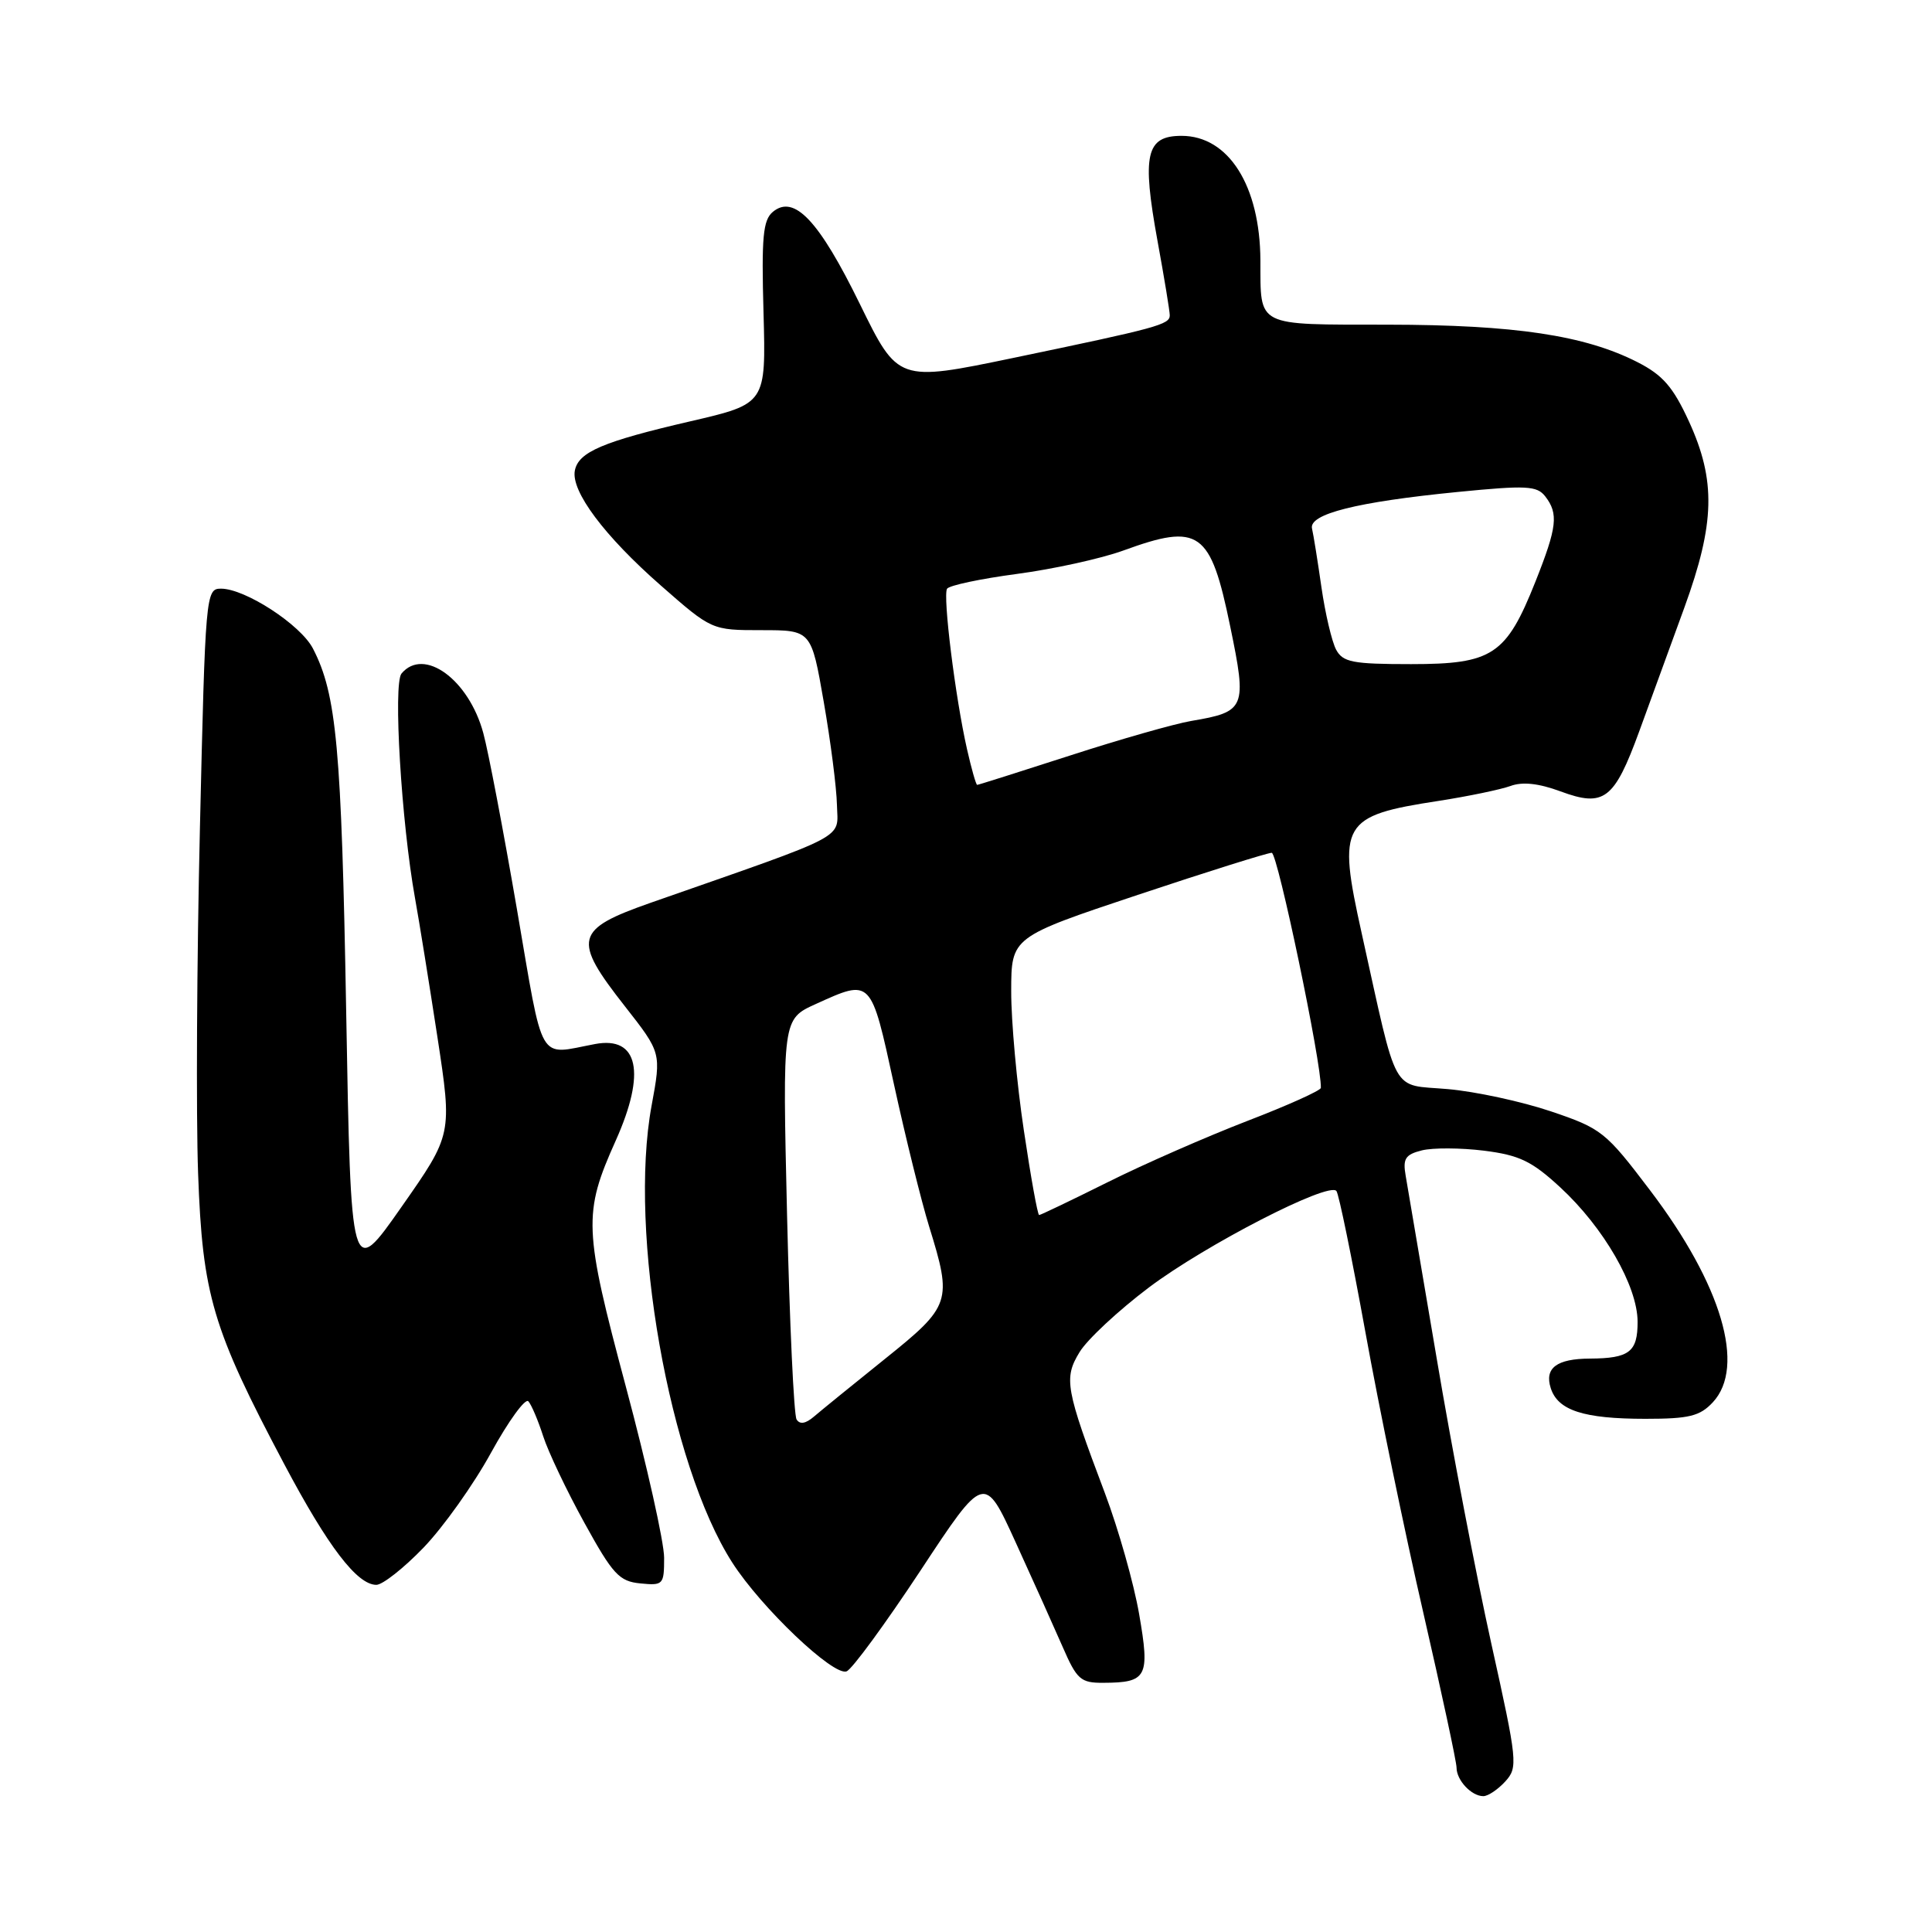 <?xml version="1.0" encoding="UTF-8" standalone="no"?>
<!DOCTYPE svg PUBLIC "-//W3C//DTD SVG 1.1//EN" "http://www.w3.org/Graphics/SVG/1.1/DTD/svg11.dtd" >
<svg xmlns="http://www.w3.org/2000/svg" xmlns:xlink="http://www.w3.org/1999/xlink" version="1.1" viewBox="0 0 256 256">
 <g >
 <path fill="currentColor"
d=" M 199.46 236.05 C 201.15 234.18 201.08 233.44 197.61 217.80 C 195.62 208.83 192.36 191.82 190.37 180.00 C 188.37 168.18 186.52 157.28 186.26 155.80 C 185.86 153.53 186.21 152.98 188.41 152.43 C 189.86 152.07 193.56 152.09 196.63 152.47 C 201.32 153.06 202.97 153.85 206.73 157.32 C 212.50 162.64 216.98 170.41 216.99 175.14 C 217.00 179.14 215.90 179.99 210.67 180.02 C 206.27 180.04 204.63 181.27 205.48 183.93 C 206.42 186.89 209.83 188.00 218.03 188.00 C 223.83 188.00 225.24 187.65 226.96 185.81 C 231.35 181.10 228.13 170.21 218.64 157.72 C 212.75 149.95 212.22 149.53 205.50 147.26 C 201.65 145.96 195.50 144.63 191.83 144.31 C 184.22 143.64 185.29 145.58 180.43 123.66 C 177.19 109.05 177.74 108.10 190.64 106.12 C 194.57 105.51 198.84 104.62 200.14 104.15 C 201.72 103.56 203.87 103.79 206.77 104.86 C 212.55 107.00 213.89 105.98 217.21 96.90 C 218.70 92.83 221.39 85.45 223.19 80.50 C 227.25 69.33 227.39 63.67 223.78 55.81 C 221.69 51.27 220.33 49.70 216.98 47.99 C 210.00 44.43 200.73 43.04 183.87 43.02 C 166.23 43.00 167.05 43.41 167.01 34.50 C 166.96 24.60 162.79 18.00 156.56 18.00 C 151.85 18.00 151.29 20.48 153.38 31.94 C 154.27 36.80 155.00 41.24 155.00 41.78 C 155.00 43.01 153.41 43.44 134.25 47.43 C 118.99 50.60 118.99 50.60 113.94 40.29 C 108.52 29.22 105.23 25.73 102.41 28.07 C 101.10 29.16 100.89 31.40 101.17 41.44 C 101.50 53.50 101.50 53.50 91.50 55.82 C 79.88 58.51 76.65 59.89 76.17 62.35 C 75.64 65.09 80.09 71.03 87.56 77.58 C 94.31 83.50 94.31 83.50 100.91 83.50 C 107.50 83.50 107.50 83.50 109.15 93.00 C 110.06 98.22 110.85 104.37 110.90 106.66 C 111.01 111.28 112.87 110.30 86.25 119.61 C 76.13 123.16 75.81 124.43 82.82 133.36 C 87.63 139.50 87.63 139.50 86.34 146.50 C 83.24 163.27 88.67 194.02 97.03 207.05 C 100.87 213.04 110.46 222.15 112.18 221.46 C 112.91 221.18 117.31 215.16 121.97 208.11 C 130.43 195.27 130.43 195.27 134.59 204.39 C 136.88 209.40 139.68 215.64 140.82 218.25 C 142.69 222.55 143.20 223.00 146.19 222.98 C 152.00 222.96 152.39 222.21 150.94 213.87 C 150.24 209.82 148.20 202.62 146.42 197.89 C 141.17 183.98 140.93 182.64 143.05 179.16 C 144.06 177.49 148.20 173.64 152.23 170.60 C 159.74 164.95 176.04 156.56 177.08 157.81 C 177.40 158.19 179.12 166.60 180.92 176.50 C 182.71 186.40 186.16 203.13 188.59 213.67 C 191.01 224.21 193.00 233.46 193.00 234.22 C 193.00 235.89 194.97 238.00 196.55 238.00 C 197.17 238.00 198.48 237.12 199.46 236.05 Z  M 56.12 205.07 C 58.73 202.36 62.76 196.70 65.06 192.50 C 67.37 188.30 69.60 185.23 70.01 185.68 C 70.42 186.13 71.30 188.21 71.97 190.29 C 72.64 192.38 75.10 197.55 77.44 201.79 C 81.20 208.62 82.05 209.54 84.85 209.81 C 87.88 210.11 88.00 209.98 88.00 206.41 C 88.00 204.36 85.72 194.16 82.93 183.74 C 77.33 162.81 77.25 160.80 81.59 151.13 C 85.63 142.12 84.59 137.26 78.85 138.34 C 71.16 139.78 72.09 141.38 68.50 120.50 C 66.70 110.05 64.70 99.54 64.04 97.14 C 62.12 90.03 56.16 85.70 53.20 89.25 C 52.08 90.61 53.18 108.92 54.99 119.00 C 55.54 122.03 56.87 130.31 57.96 137.41 C 59.93 150.32 59.93 150.32 53.21 159.91 C 46.50 169.50 46.50 169.50 45.87 134.00 C 45.25 99.05 44.60 92.00 41.47 85.94 C 39.84 82.78 32.49 78.00 29.28 78.00 C 27.27 78.00 27.21 78.67 26.49 109.75 C 26.08 127.21 25.97 147.80 26.25 155.50 C 26.83 171.62 28.15 176.05 37.66 194.00 C 43.45 204.93 47.32 210.00 49.87 210.00 C 50.69 210.00 53.51 207.78 56.12 205.07 Z  M 105.55 188.08 C 105.19 187.50 104.63 175.33 104.29 161.04 C 103.68 135.04 103.68 135.04 108.09 133.04 C 115.50 129.68 115.38 129.57 118.47 143.75 C 120.00 150.76 122.09 159.20 123.11 162.50 C 126.20 172.47 126.01 173.04 117.25 180.07 C 112.99 183.49 108.76 186.93 107.85 187.71 C 106.75 188.65 105.98 188.78 105.55 188.08 Z  M 135.66 149.75 C 134.73 143.56 133.98 135.27 133.99 131.33 C 134.00 124.17 134.00 124.17 150.75 118.58 C 159.96 115.51 167.96 113.00 168.51 113.00 C 169.29 113.00 175.14 141.01 175.02 144.15 C 175.01 144.50 170.61 146.48 165.25 148.54 C 159.89 150.61 151.57 154.25 146.77 156.65 C 141.97 159.04 137.88 161.00 137.69 161.00 C 137.49 161.00 136.58 155.94 135.66 149.75 Z  M 128.13 99.25 C 126.58 92.40 124.91 78.96 125.49 78.01 C 125.77 77.57 129.93 76.69 134.74 76.05 C 139.56 75.41 145.90 74.02 148.84 72.95 C 158.93 69.27 160.40 70.31 163.01 83.01 C 165.25 93.84 165.05 94.31 157.84 95.53 C 155.66 95.90 148.45 97.95 141.82 100.10 C 135.19 102.24 129.64 104.00 129.48 104.00 C 129.33 104.00 128.72 101.86 128.13 99.25 Z  M 177.04 86.08 C 176.48 85.02 175.60 81.31 175.10 77.83 C 174.60 74.35 174.04 70.84 173.85 70.04 C 173.39 68.11 179.76 66.51 193.13 65.19 C 202.26 64.29 203.65 64.36 204.75 65.77 C 206.53 68.07 206.33 69.83 203.45 77.08 C 199.58 86.80 197.77 88.00 186.98 88.00 C 179.22 88.00 177.94 87.75 177.04 86.08 Z "/>
</g>
</svg>